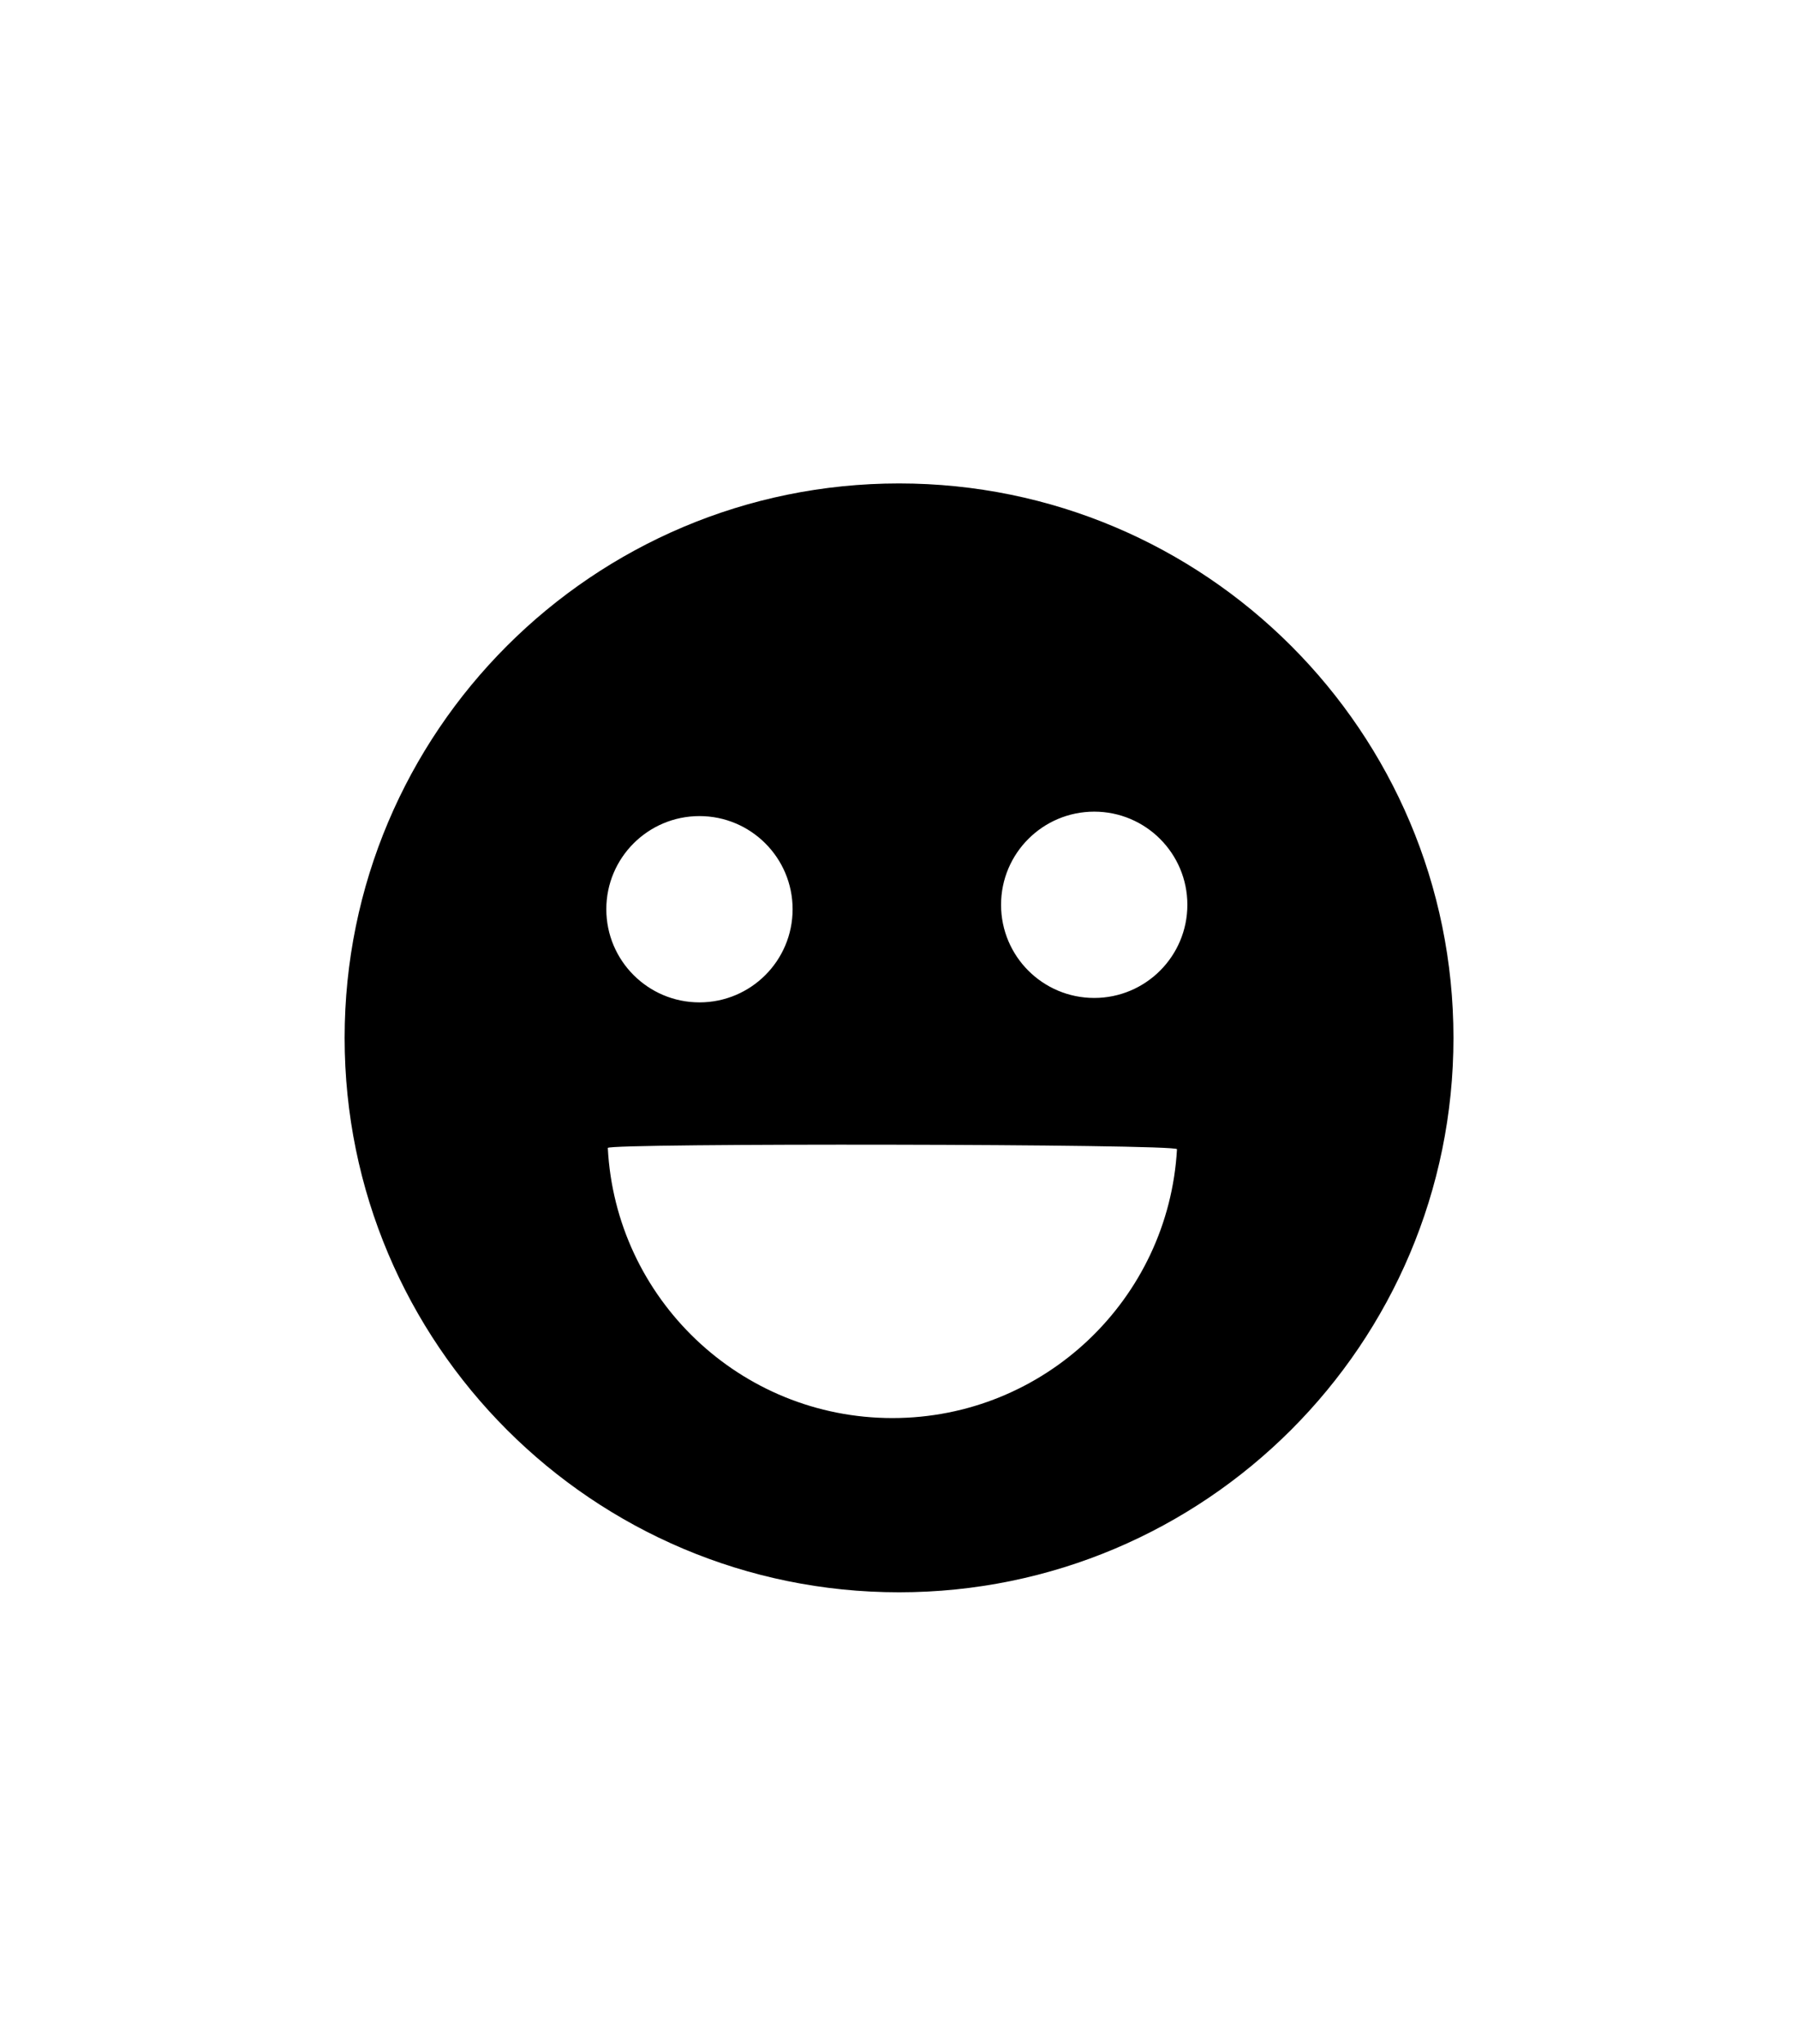 <?xml version="1.0" encoding="utf-8"?>
<!-- Generator: Adobe Illustrator 16.0.0, SVG Export Plug-In . SVG Version: 6.00 Build 0)  -->
<!DOCTYPE svg PUBLIC "-//W3C//DTD SVG 1.1//EN" "http://www.w3.org/Graphics/SVG/1.1/DTD/svg11.dtd">
<svg version="1.1" id="Layer_1" xmlns="http://www.w3.org/2000/svg" xmlns:xlink="http://www.w3.org/1999/xlink" x="0px" y="0px"
	 width="87.964px" height="100px" viewBox="0 0 87.964 100" enable-background="new 0 0 87.964 100" xml:space="preserve">
<g>
	<path d="M43.984,23.651c-14.98,0-27.124,12.143-27.124,27.124c0,14.979,12.144,27.124,27.124,27.124
		c14.98,0,27.124-12.145,27.124-27.124C71.108,35.794,58.964,23.651,43.984,23.651z M34.22,39.925c2.517,0,4.557,2.041,4.557,4.557
		c0,2.518-2.041,4.557-4.557,4.557c-2.516,0-4.557-2.04-4.557-4.557C29.663,41.966,31.703,39.925,34.22,39.925z M43.66,69.375
		c-7.456,0-13.545-5.854-13.924-13.215c-0.012-0.241,27.859-0.201,27.846,0.062C57.171,63.555,51.095,69.375,43.66,69.375z
		 M53.533,48.822c-2.517,0-4.558-2.04-4.558-4.557c0-2.516,2.041-4.557,4.558-4.557c2.516,0,4.557,2.041,4.557,4.557
		C58.089,46.783,56.048,48.822,53.533,48.822z"/>
</g>
</svg>

